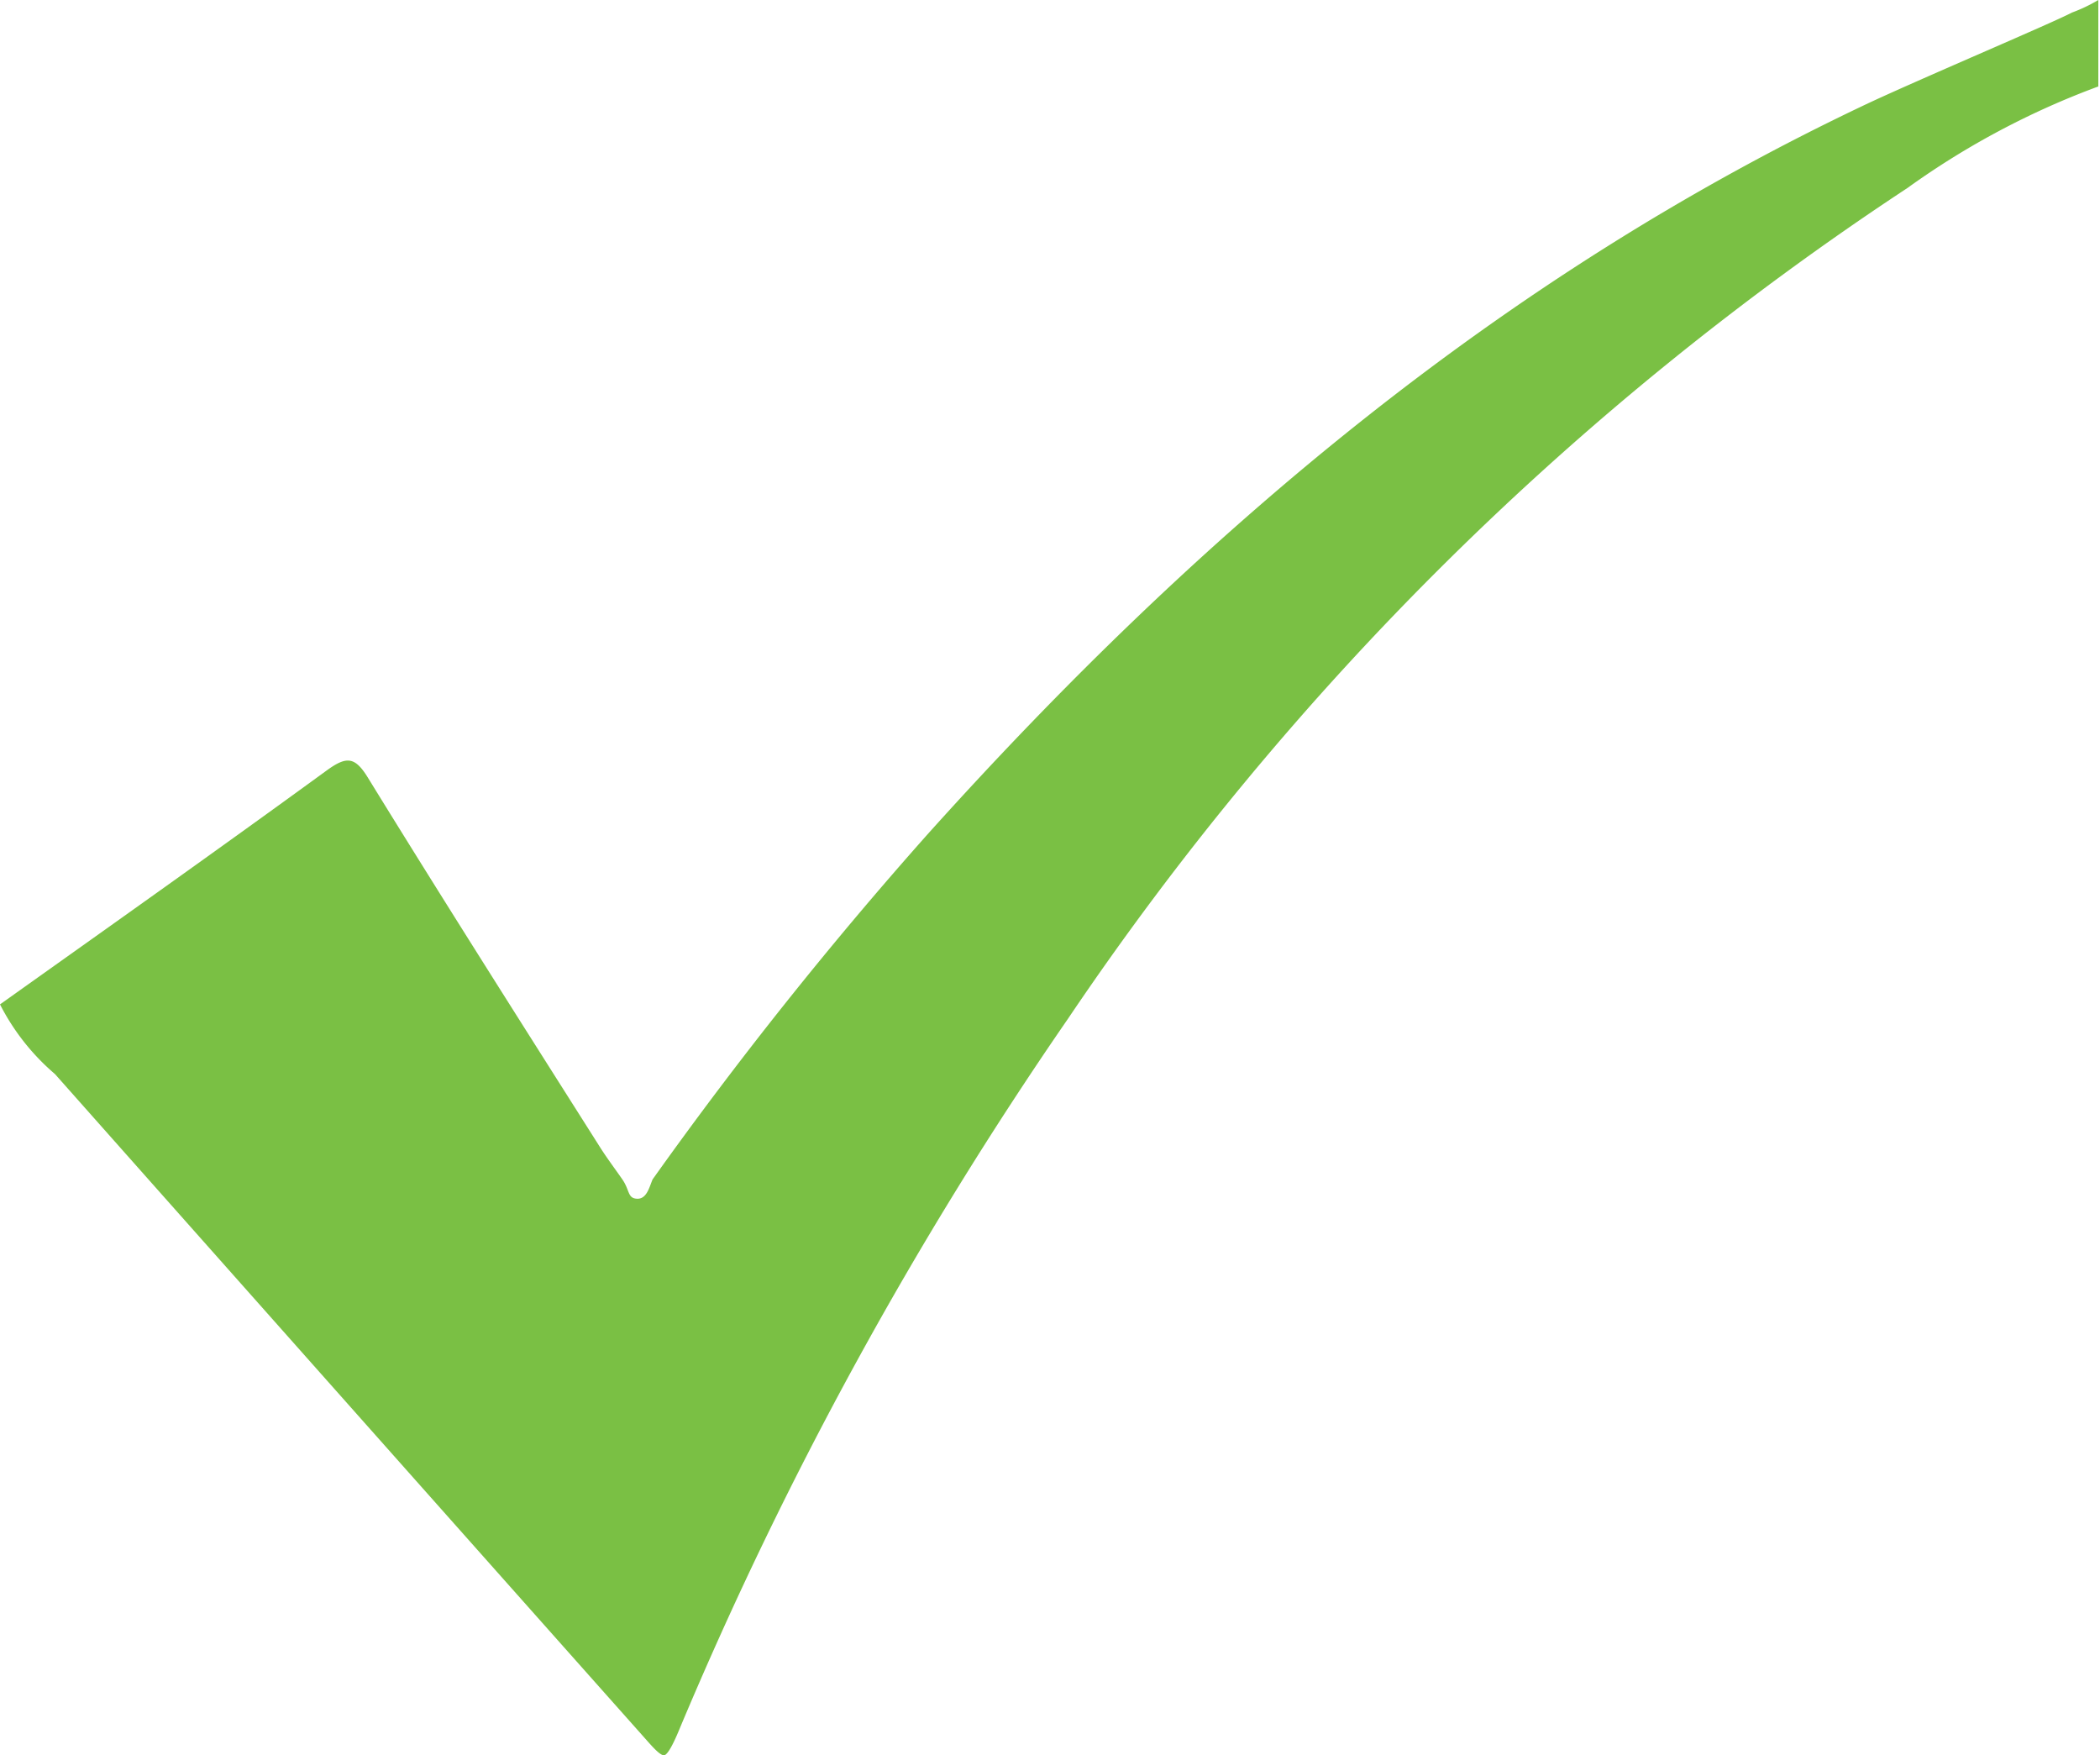 <svg xmlns="http://www.w3.org/2000/svg" viewBox="0 0 50.04 41.82"><defs><style>.cls-1{fill:#7ac044;}</style></defs><g id="Layer_2" data-name="Layer 2"><g id="Layer_1-2" data-name="Layer 1"><path class="cls-1" d="M0,23.93c2.6-1.85,5.2-3.69,7.78-5.57.48-.35.68-.34,1,.19,1.81,2.94,3.66,5.85,5.51,8.77.17.27.36.52.54.78s.12.45.35.46.29-.27.37-.46a97.5,97.5,0,0,1,6.55-8.22c6.44-7.17,13.67-13.3,22.46-17.44C45.94,1.8,48.94.53,49.37.3A3.77,3.77,0,0,0,50,0s0,1.69,0,2.06a19.11,19.11,0,0,0-4.55,2.42,71.64,71.64,0,0,0-20,19.79,93.42,93.42,0,0,0-9.24,16.88c-.09.22-.28.67-.39.67s-.33-.27-.51-.47q-7-7.87-14-15.76A5.41,5.41,0,0,1,0,23.93Z"/></g></g></svg>